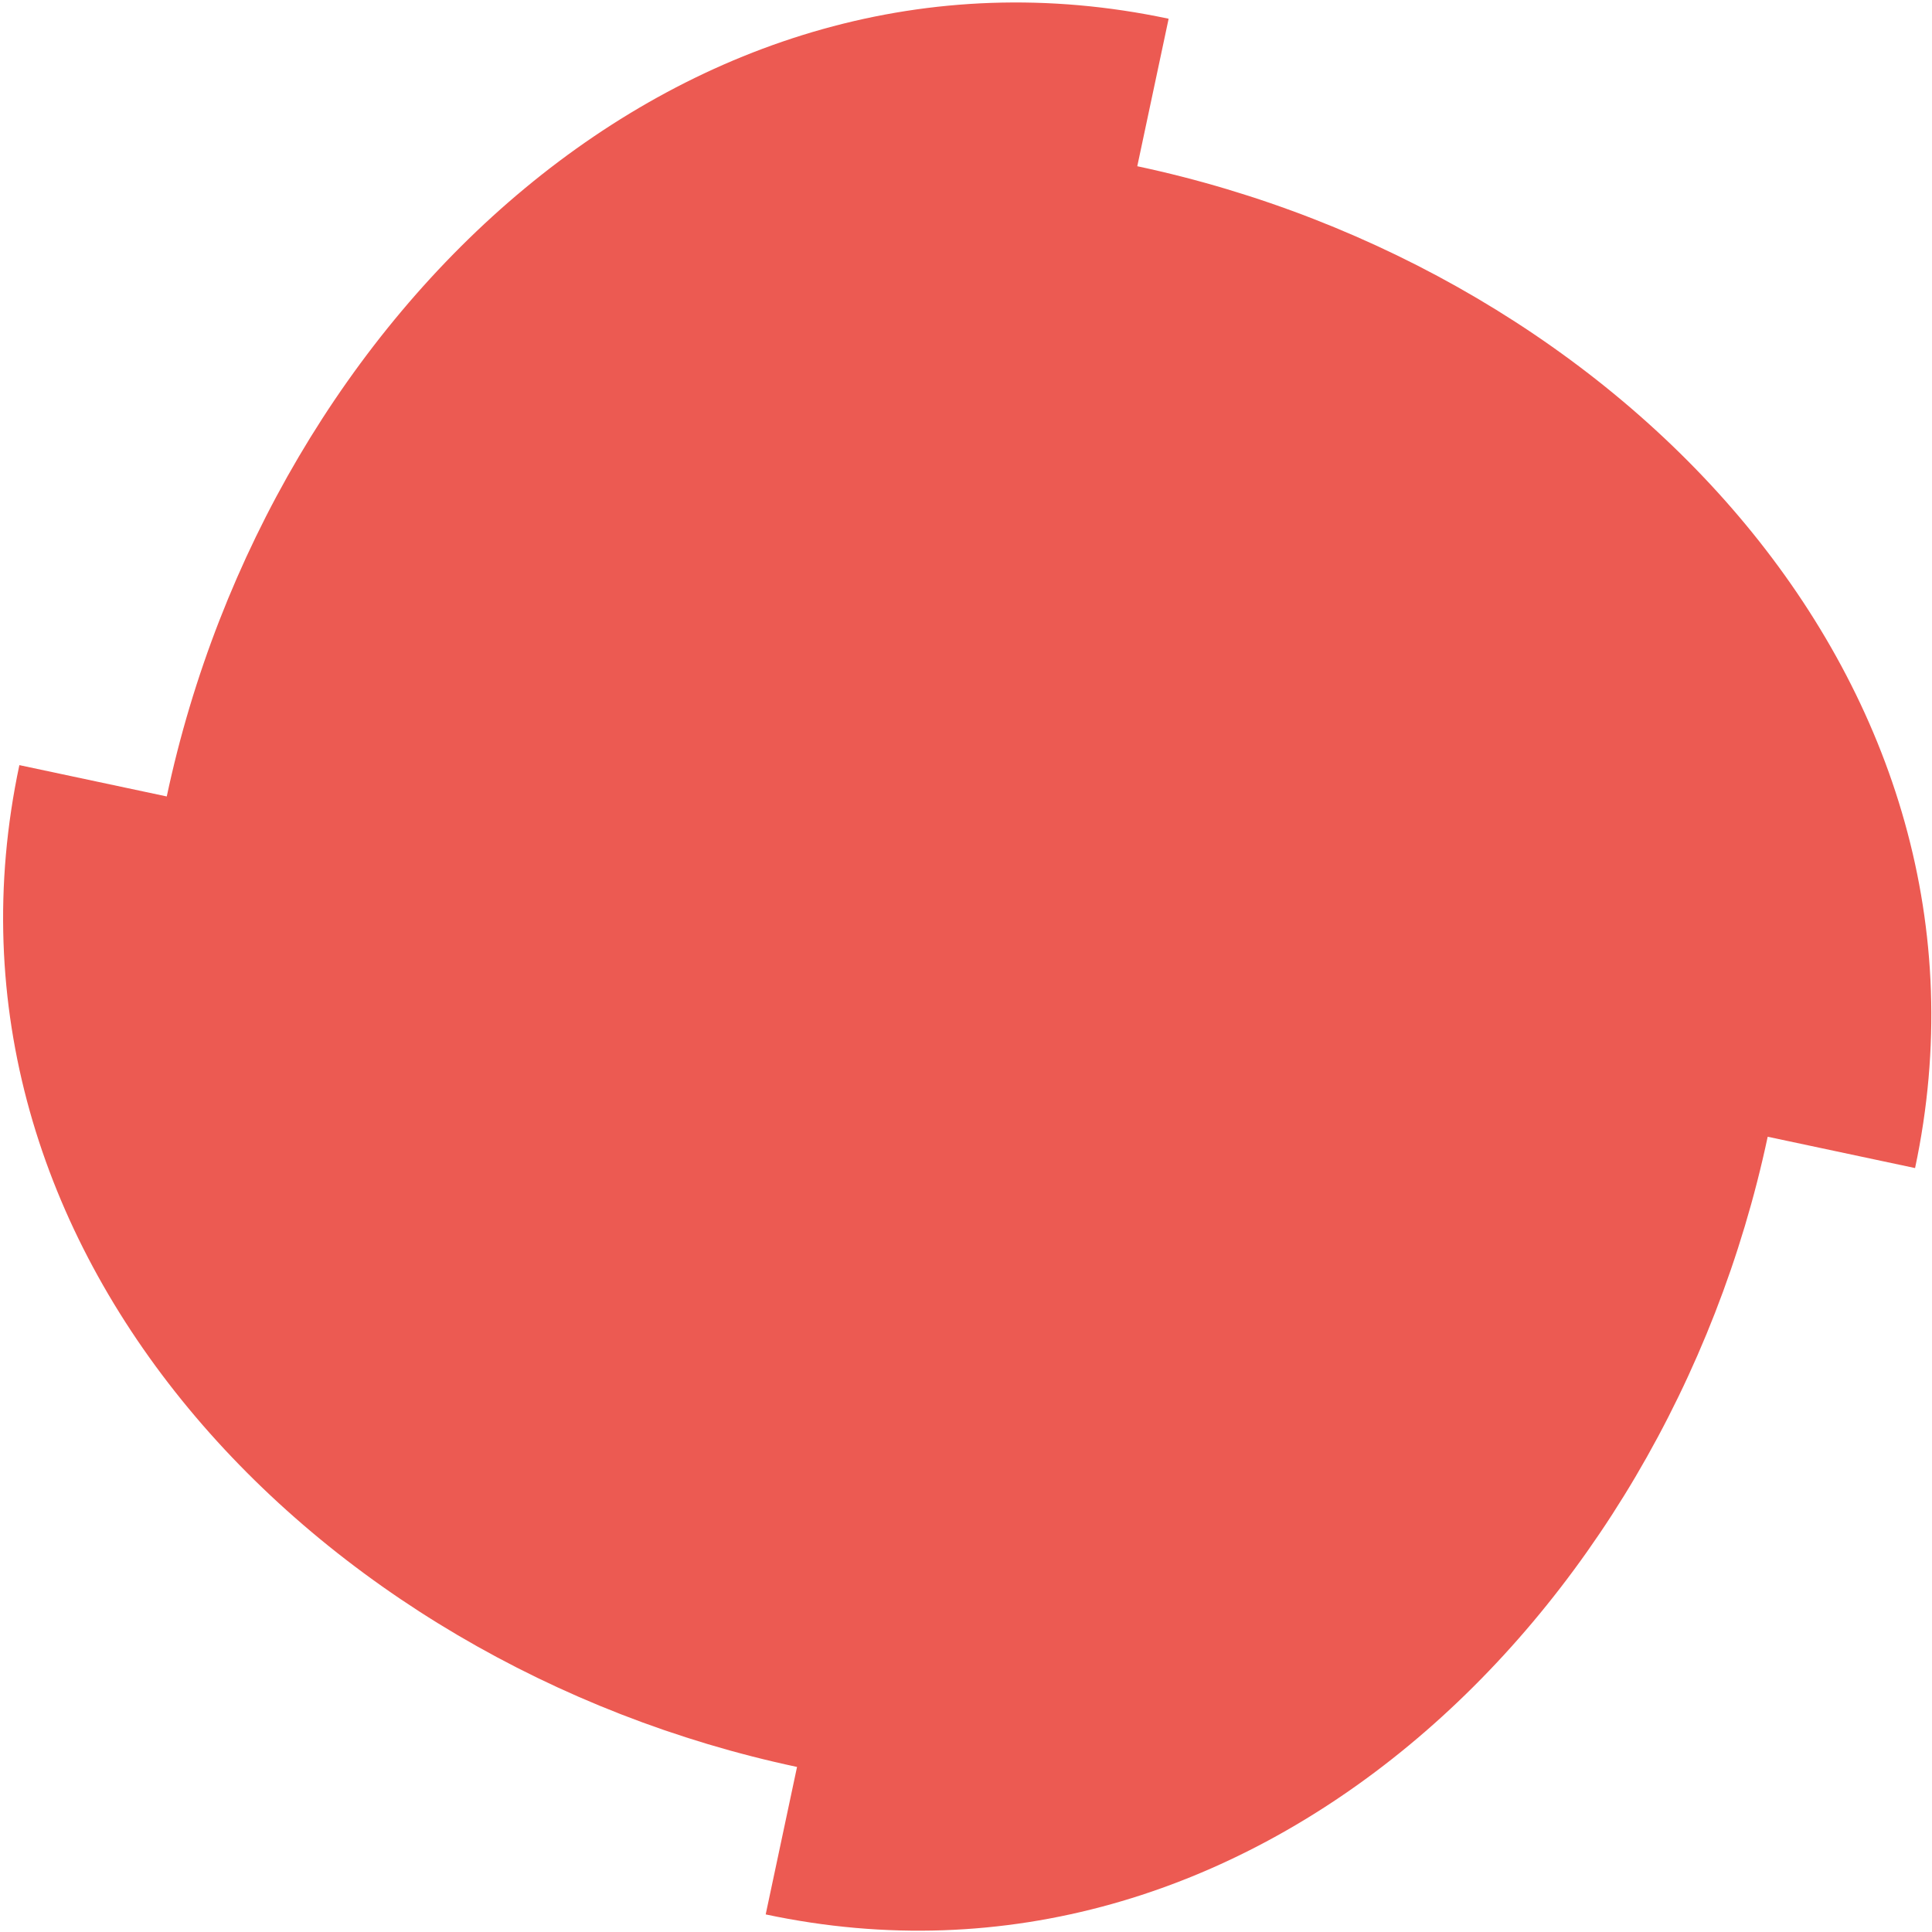 <?xml version="1.0" encoding="UTF-8"?>
<svg width="513px" height="513px" viewBox="0 0 513 513" version="1.1" xmlns="http://www.w3.org/2000/svg" xmlns:xlink="http://www.w3.org/1999/xlink">
    <title>Path</title>
    <g id="Page-1" stroke="none" stroke-width="1" fill="none" fill-rule="evenodd">
        <g id="favicon" transform="translate(0.824, 0.655)" fill="#EC5A52" fill-rule="nonzero">
            <path d="M202.488,507.677 L210.812,468.517 C82.618,441.265 -22.927,330.693 4.32,202.507 L43.455,210.825 C70.702,82.639 181.286,-22.929 309.48,4.32 L301.155,43.484 C429.351,70.733 534.927,181.313 507.681,309.499 L468.548,301.181 C441.301,429.365 330.682,534.928 202.488,507.677 Z" id="Path"></path>
        </g>
    </g>
</svg>